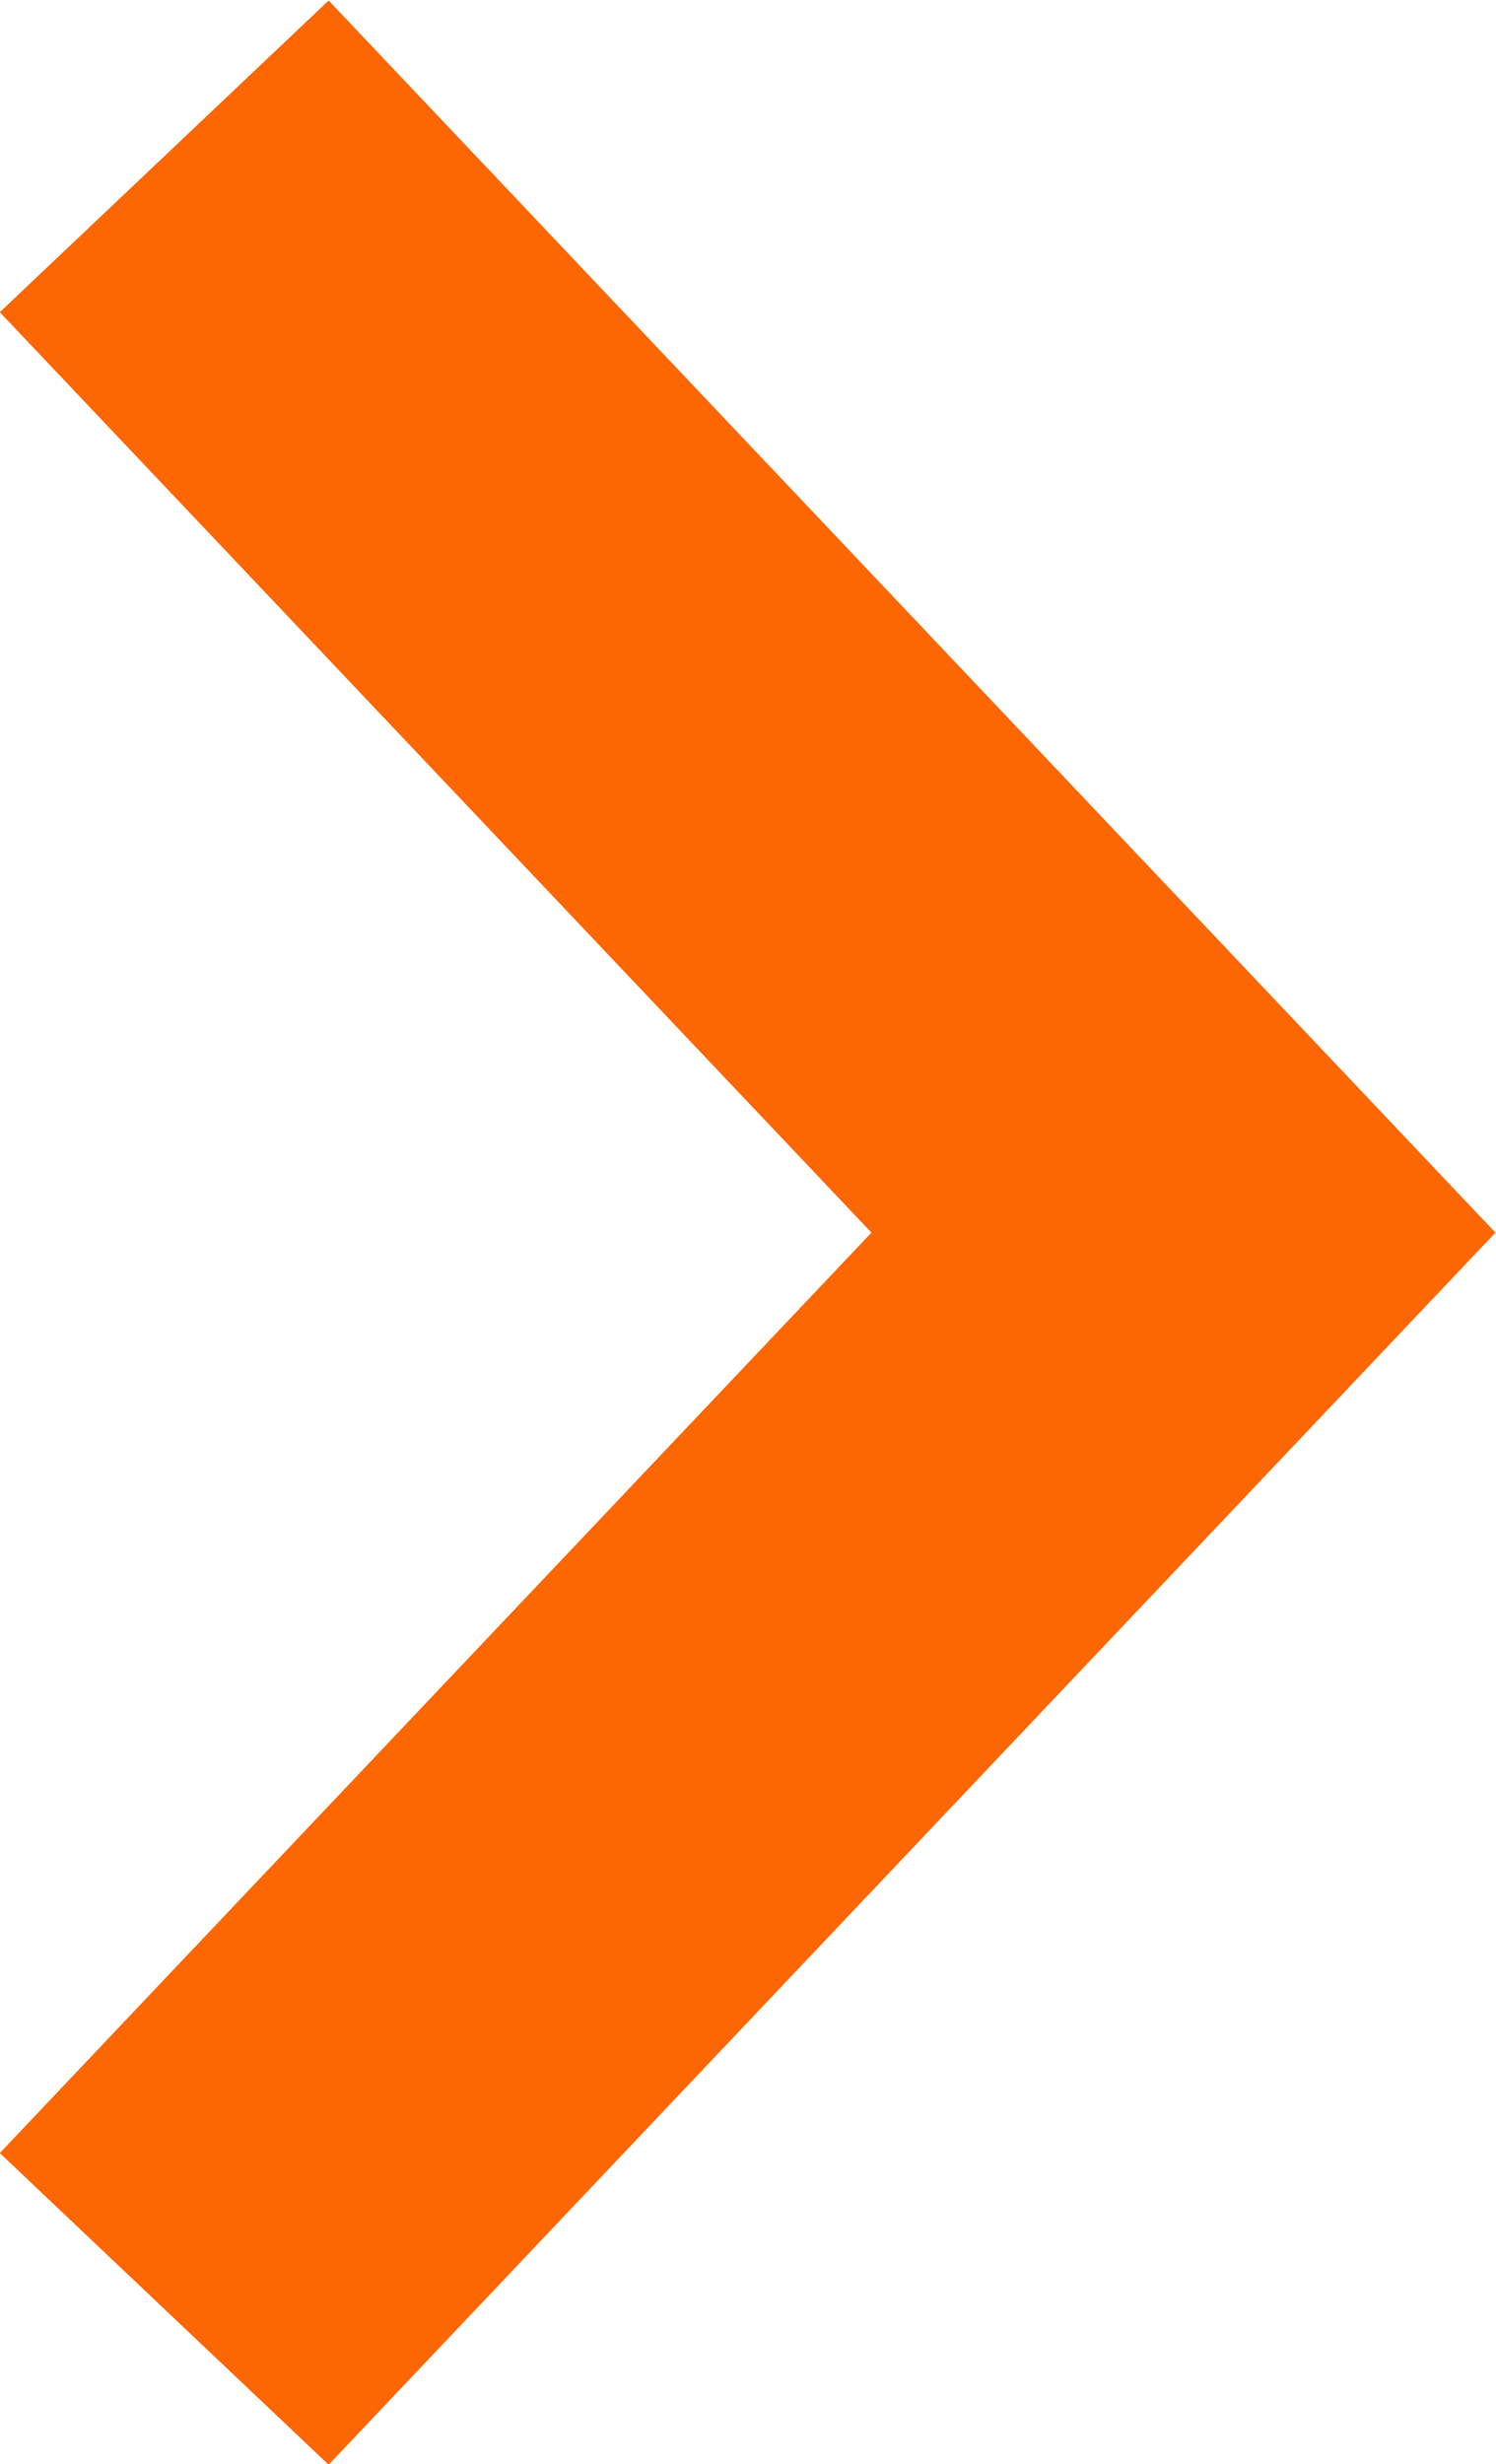 <svg xmlns="http://www.w3.org/2000/svg" viewBox="0 0 13.21 21.75"><defs><style>.cls-1{fill:none;stroke:#fc6703;stroke-miterlimit:10;stroke-width:4px;}</style></defs><g id="Layer_2" data-name="Layer 2"><g id="Layer_1-2" data-name="Layer 1"><polyline class="cls-1" points="1.45 1.38 10.45 10.88 1.45 20.38"/></g></g></svg>